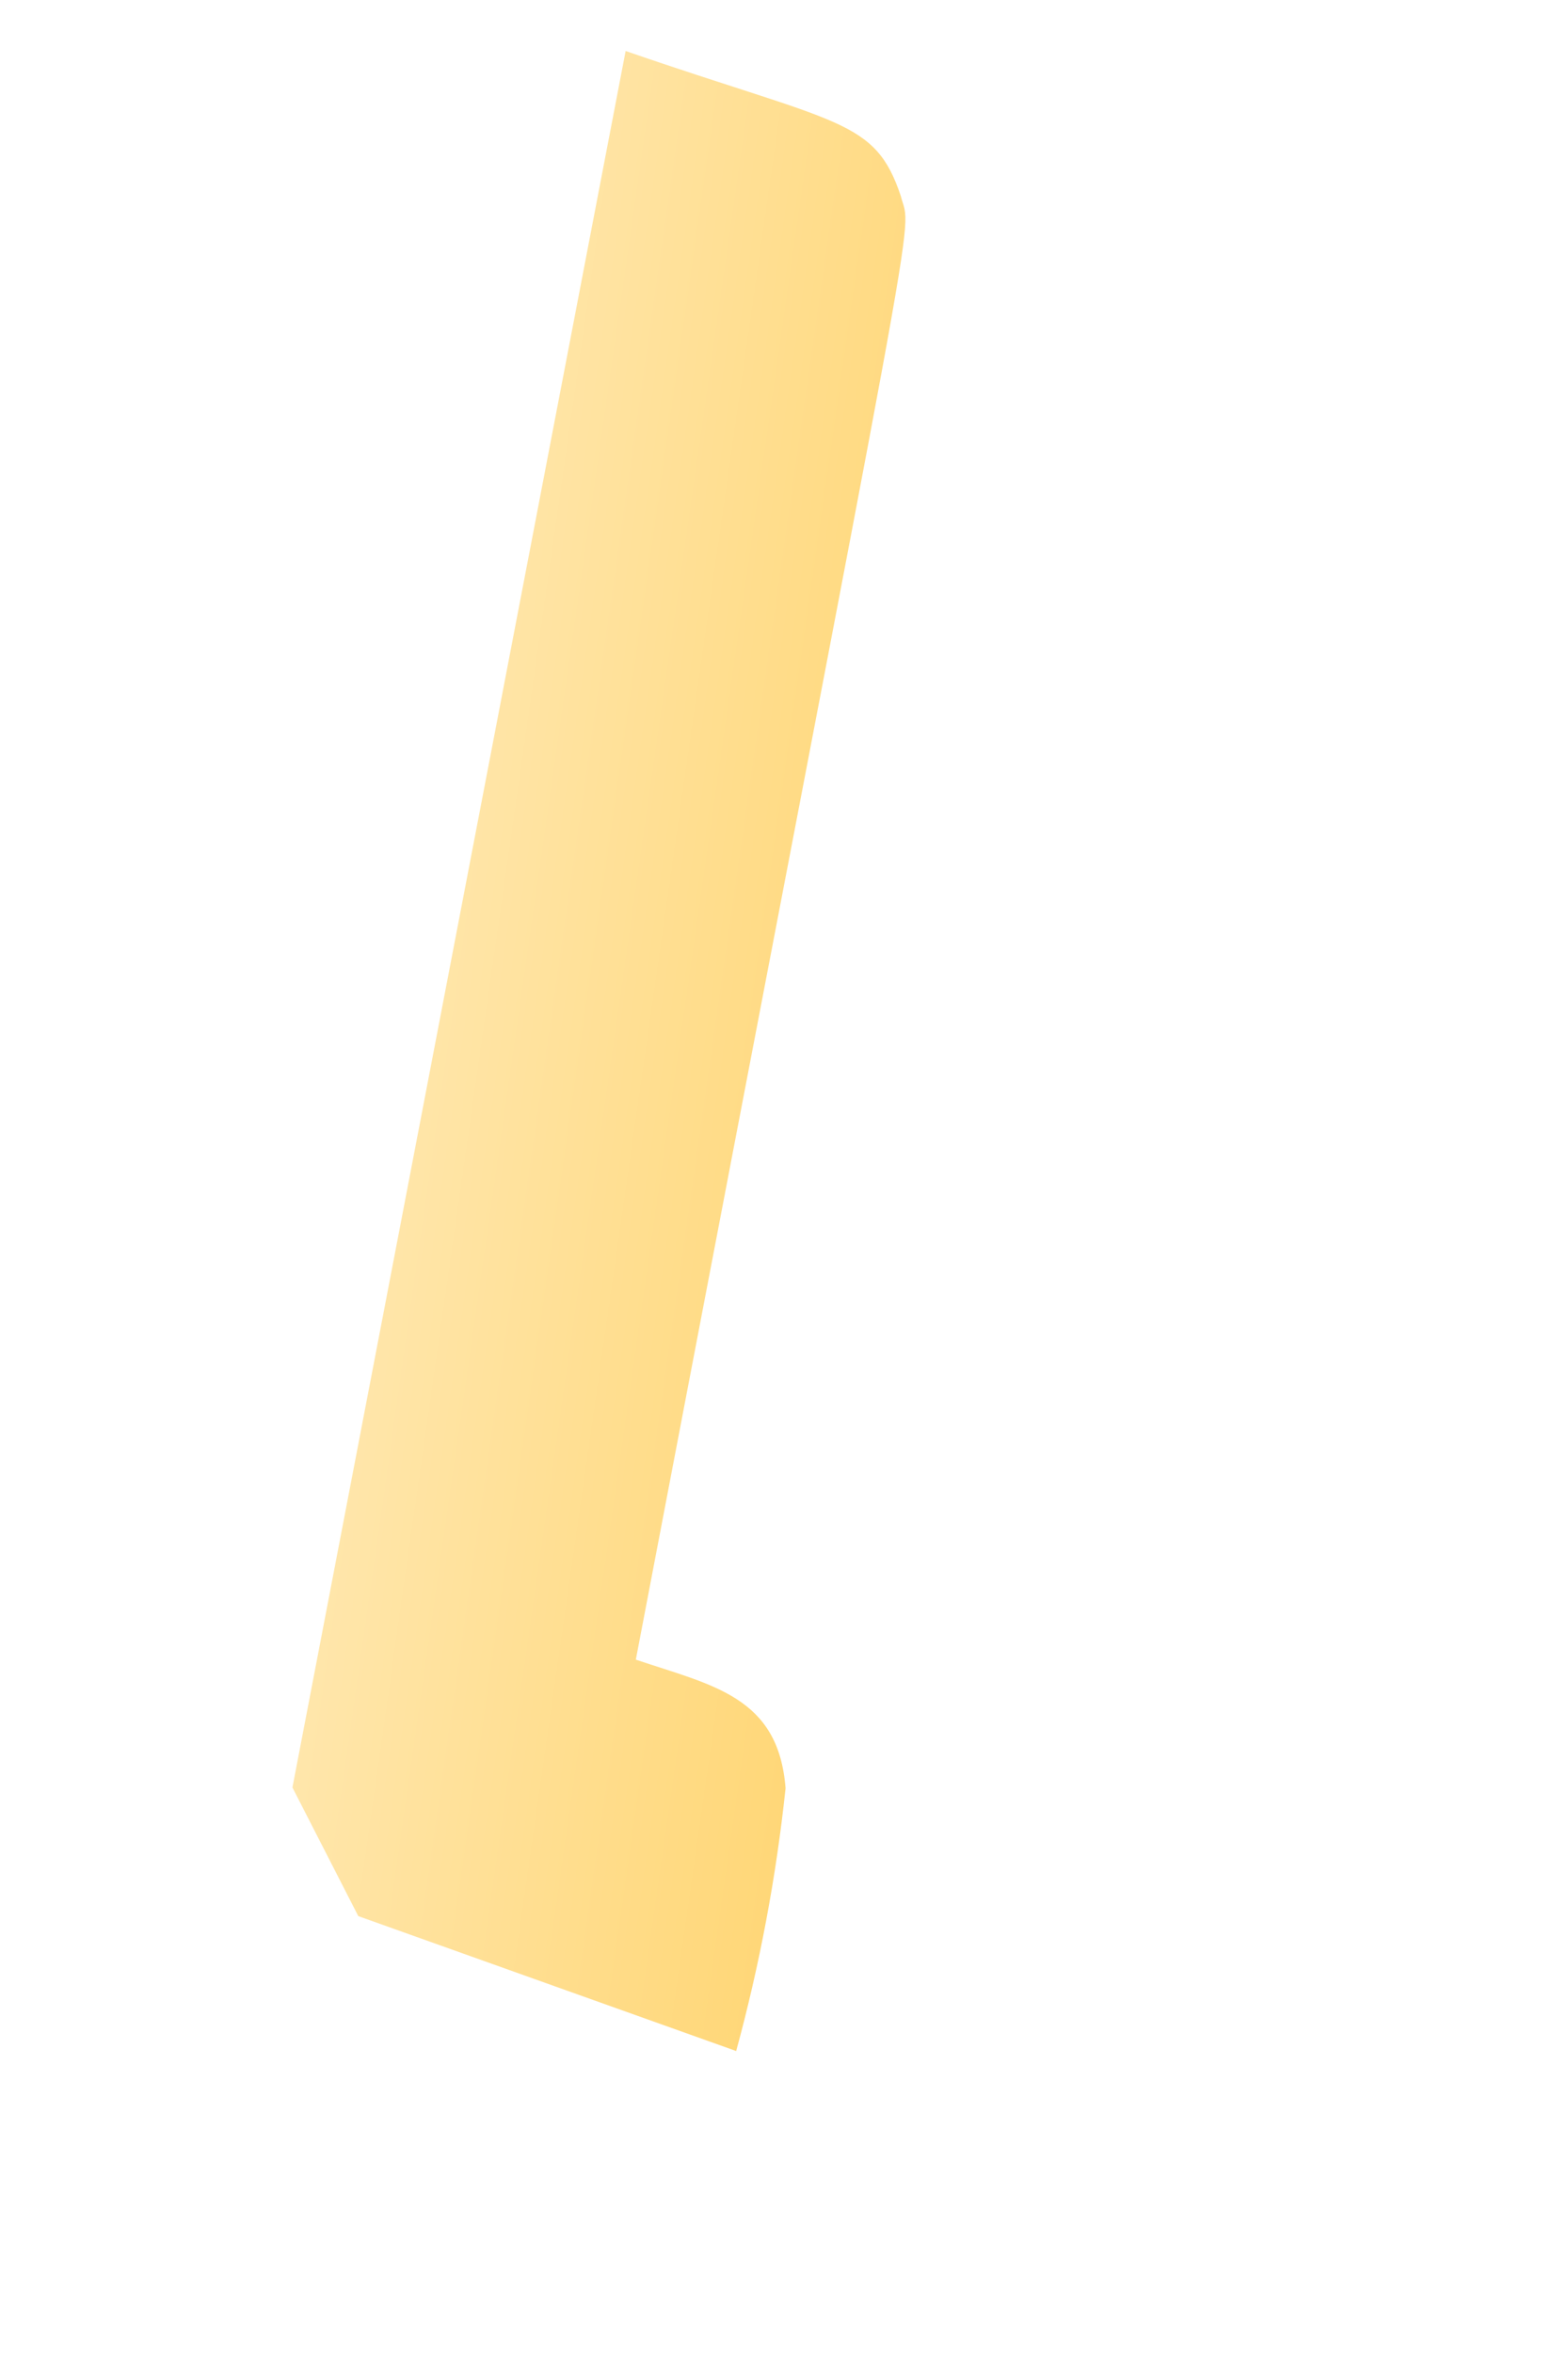 <svg width="2" height="3" viewBox="0 0 2 3" fill="none" xmlns="http://www.w3.org/2000/svg">
<path d="M1.002 2.28C0.993 2.163 0.909 2.149 0.811 2.116C1.182 0.173 1.163 0.306 1.149 0.25C1.116 0.151 1.07 0.159 0.798 0.065L0.373 2.279L0.457 2.443L0.939 2.615C0.969 2.505 0.99 2.393 1.002 2.28Z" fill="url(#paint0_linear_82_468)"/>
<defs>
<linearGradient id="paint0_linear_82_468" x1="0.517" y1="1.288" x2="1.131" y2="1.376" gradientUnits="userSpaceOnUse">
<stop stop-color="#FFE6AB"/>
<stop offset="1" stop-color="#FFD778"/>
</linearGradient>
</defs>
</svg>
